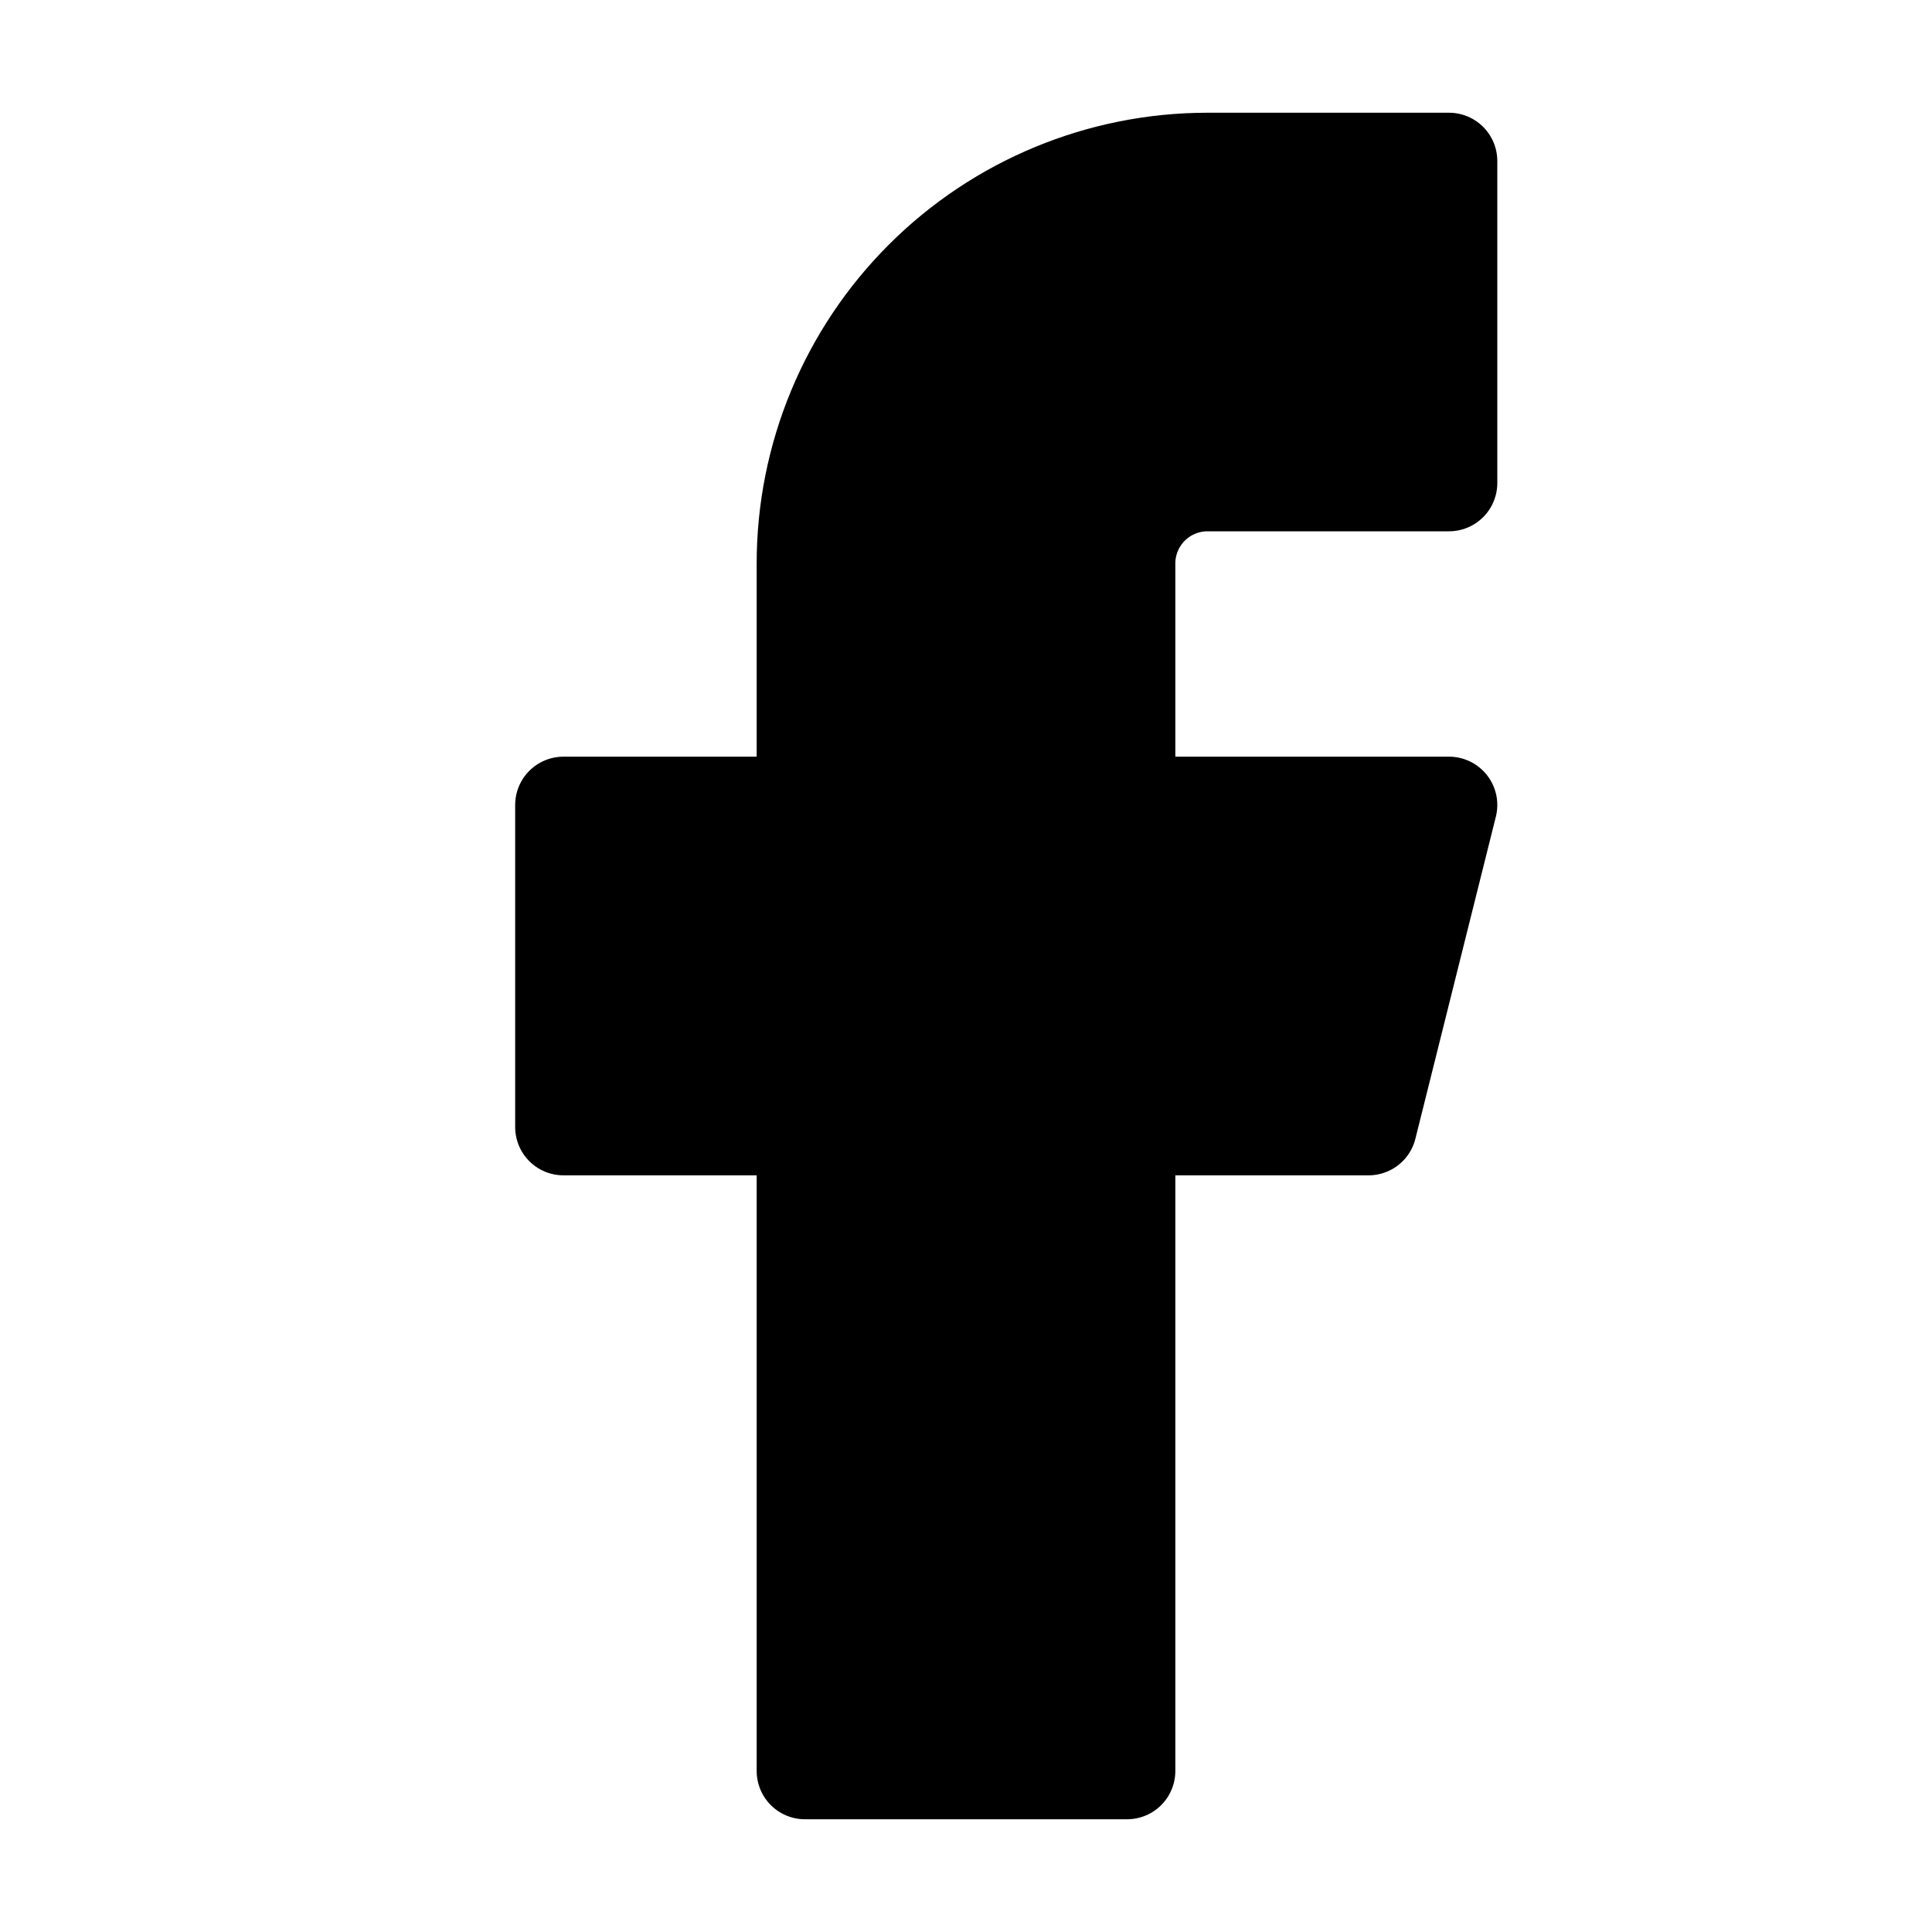 <svg width="20" height="20" viewBox="0 0 20 20" fill="none" xmlns="http://www.w3.org/2000/svg">
<path d="M15 1.667H12.5C11.395 1.667 10.335 2.106 9.554 2.887C8.772 3.668 8.333 4.728 8.333 5.833V8.333H5.833V11.667H8.333V18.333H11.667V11.667H14.167L15 8.333H11.667V5.833C11.667 5.612 11.755 5.4 11.911 5.244C12.067 5.088 12.279 5 12.5 5H15V1.667Z" fill="black" stroke="black" stroke-linecap="round" stroke-linejoin="round"/>
</svg>
